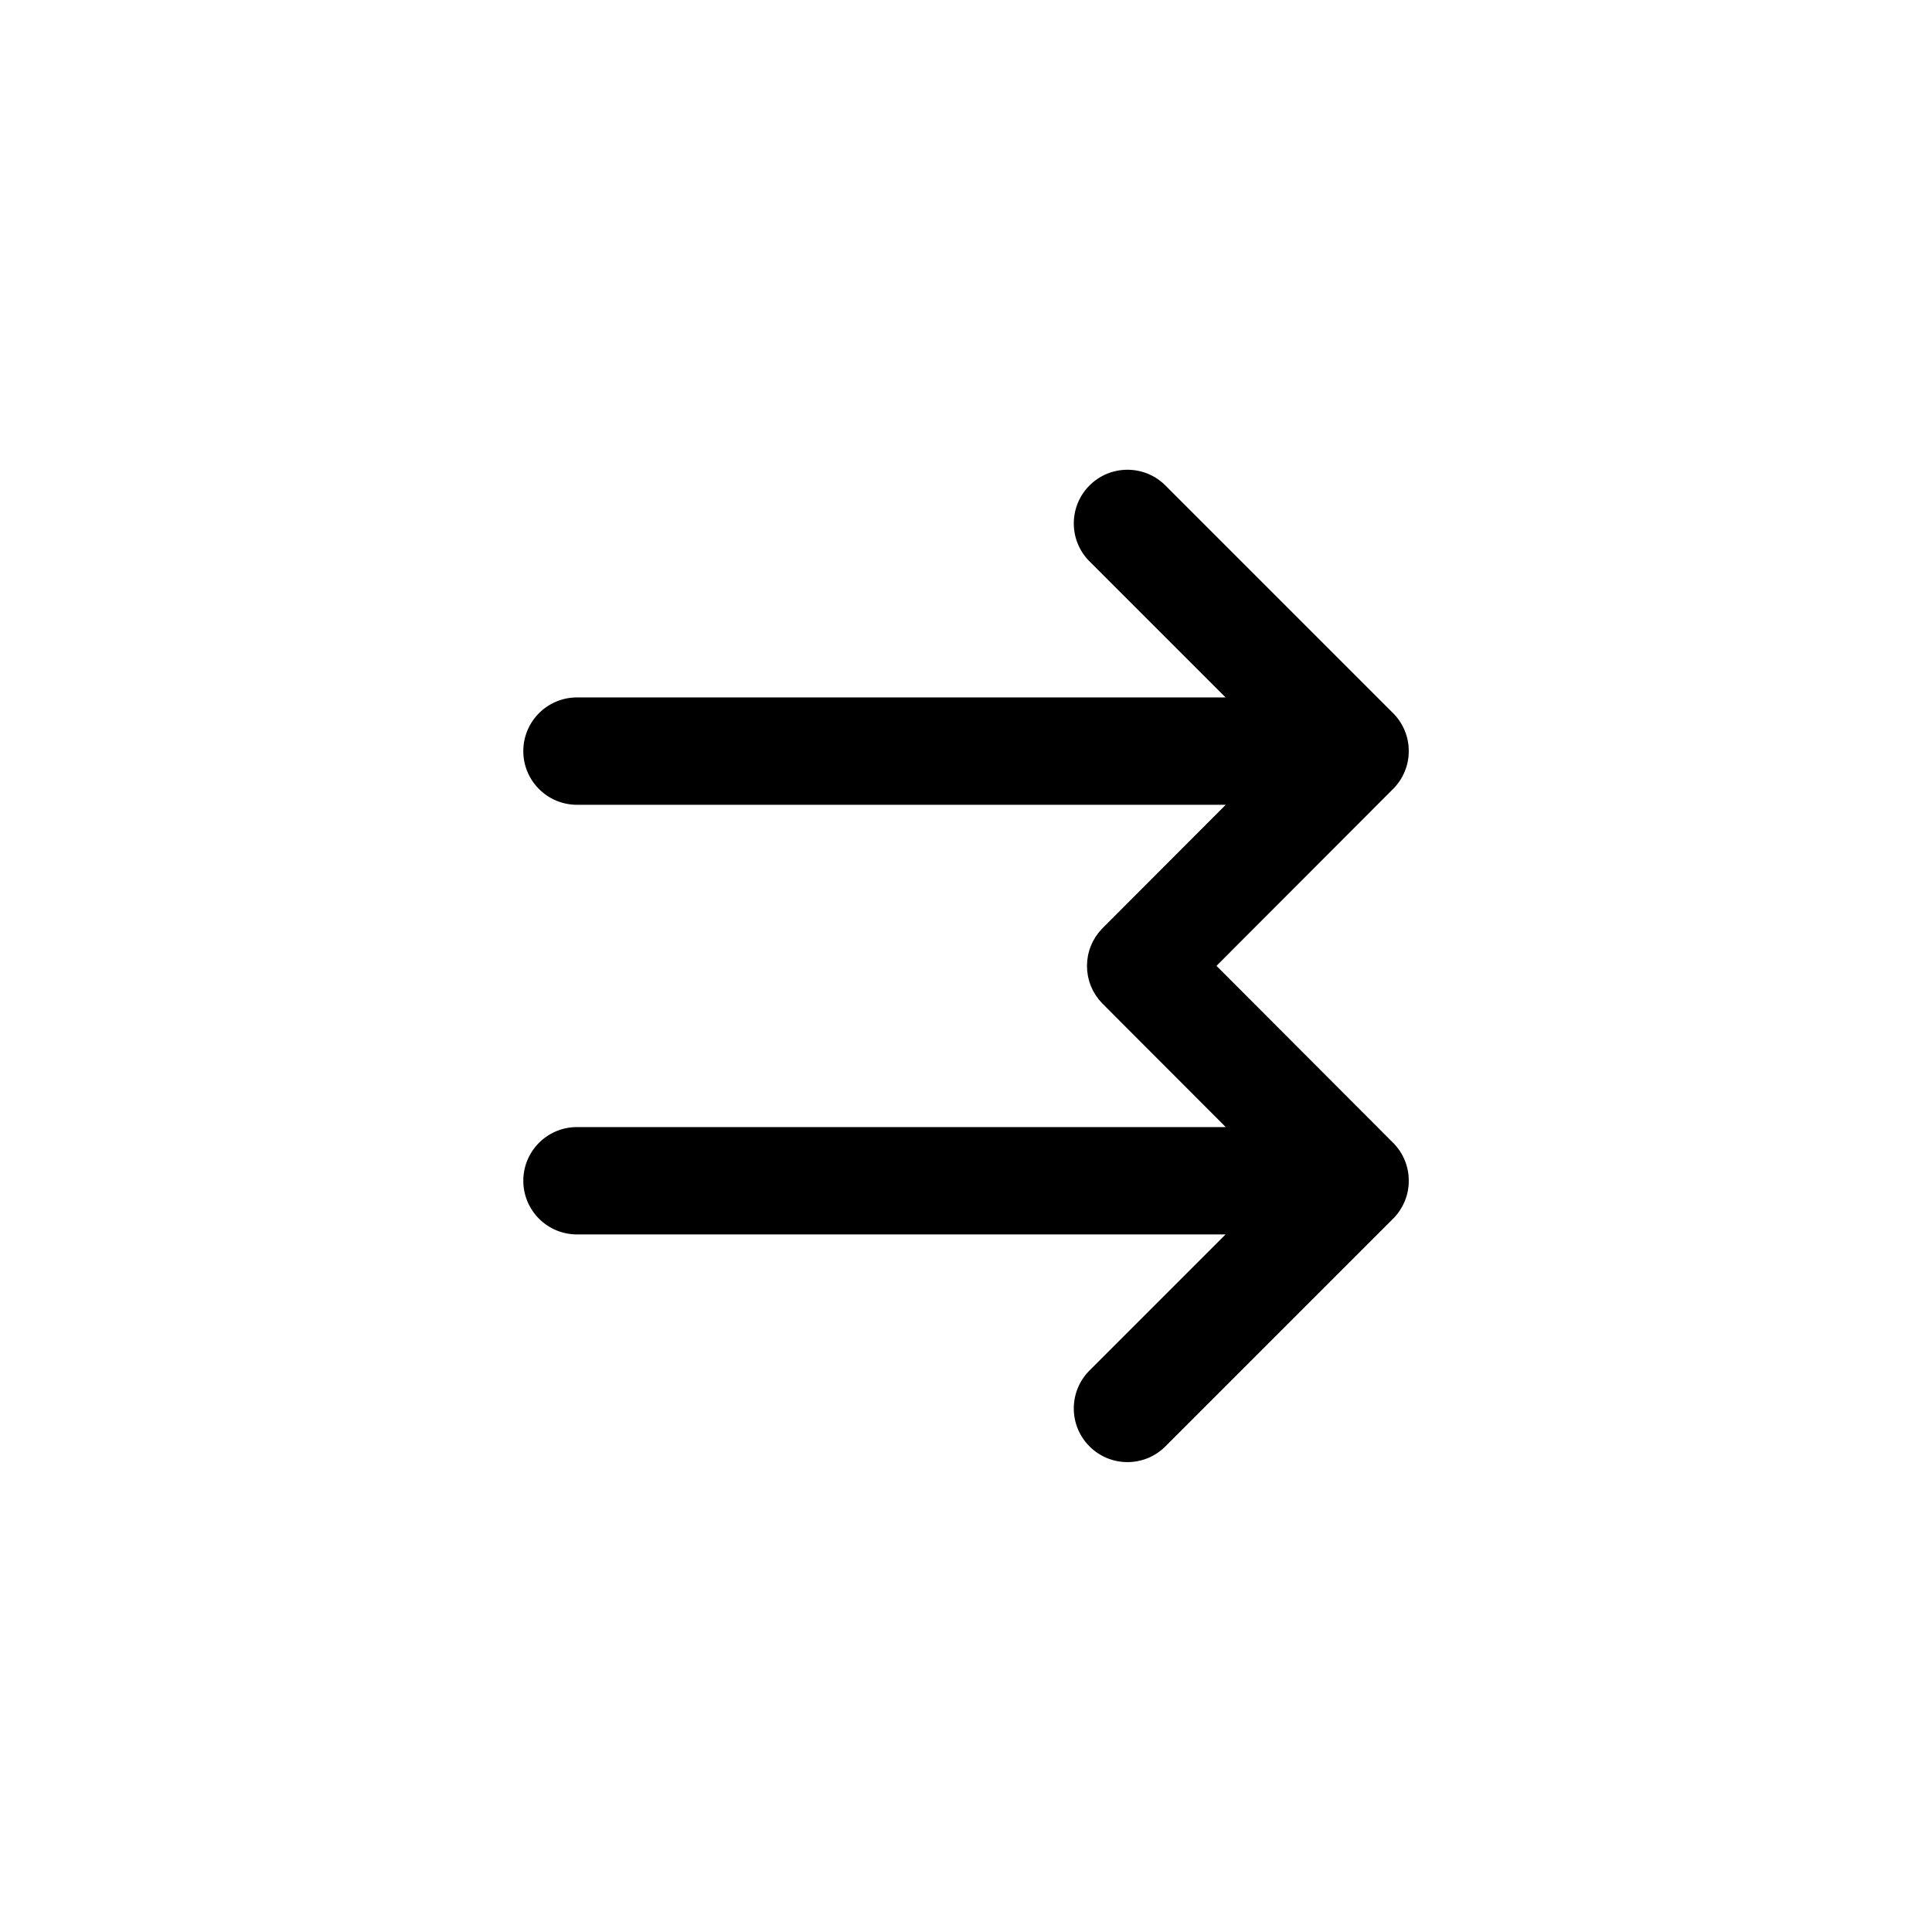 <svg xmlns="http://www.w3.org/2000/svg" viewBox="0 0 864 864"><path d="M629.9 333.71v-.14c-.07-.73-.18-1.44-.31-2.15 0-.03 0-.06-.01-.1 0-.02 0-.03-.01-.05q-.21-1.065-.51-2.1c-.02-.06-.03-.11-.05-.17a22 22 0 0 0-.7-1.99c-.02-.05-.03-.1-.05-.14-.01-.03-.03-.06-.04-.09-.26-.64-.55-1.26-.87-1.87-.03-.06-.05-.12-.08-.18-.02-.03-.04-.07-.06-.1q-.48-.915-1.05-1.77c-.04-.06-.07-.12-.1-.17l-.06-.09c-.4-.6-.83-1.18-1.28-1.74l-.09-.12c-.01-.02-.03-.03-.04-.05-.5-.61-1.03-1.2-1.59-1.76L521.18 217.11c-9.37-9.37-24.57-9.37-33.94 0-4.69 4.69-7.03 10.83-7.03 16.97s2.34 12.28 7.03 16.97l60.85 60.85H258.03c-13.25 0-24 10.75-24 24s10.75 24 24 24h290.13l-55.03 55.13c-.33.33-.62.68-.93 1.03-.23.26-.48.51-.7.78-.32.39-.6.81-.9 1.22-.17.24-.37.48-.53.72-.31.47-.57.95-.85 1.43-.12.21-.25.4-.36.61-.29.54-.53 1.1-.77 1.66-.07.16-.15.31-.22.47-.29.72-.55 1.46-.77 2.2-.06.2-.09.4-.15.59-.15.55-.3 1.1-.4 1.65-.07.38-.11.76-.16 1.14-.06.38-.13.76-.17 1.15-.03.35-.03.71-.05 1.06-.02.41-.06.82-.06 1.22v.02c0 .41.04.82.06 1.22.02.35.02.71.05 1.06.04.38.11.76.17 1.15.05.38.09.76.16 1.14.11.56.26 1.1.4 1.65.05.2.09.4.15.59.22.74.48 1.48.77 2.2.06.16.15.31.22.47.24.56.49 1.12.77 1.66.11.21.25.41.36.61.27.48.54.96.85 1.43.16.25.36.48.53.72.29.41.57.82.9 1.22.22.27.47.52.7.78.31.34.6.7.93 1.03l55.03 55.13H258.03c-13.25 0-24 10.75-24 24s10.75 24 24 24h290.06l-60.85 60.85c-4.69 4.69-7.03 10.83-7.03 16.97s2.34 12.28 7.03 16.97 10.83 7.03 16.97 7.03 12.28-2.34 16.97-7.03L623 545.01c.56-.56 1.09-1.15 1.59-1.76.01-.02.03-.03.04-.05l.09-.12c.45-.56.88-1.14 1.28-1.74l.06-.09c.04-.06.07-.12.1-.17q.555-.87 1.05-1.77c.02-.03.04-.07.06-.1.03-.06.05-.12.08-.18.31-.61.61-1.23.87-1.87.01-.03.03-.06.04-.09.02-.05.03-.1.05-.14.26-.65.49-1.32.7-1.99.02-.06.03-.11.05-.17.2-.69.37-1.38.51-2.1 0-.02 0-.03.01-.05 0-.03 0-.06.01-.1.13-.71.24-1.42.31-2.15v-.14c.07-.72.1-1.46.1-2.2V528c0-.74-.04-1.47-.1-2.19v-.12c-.07-.73-.18-1.44-.31-2.15 0-.03 0-.07-.01-.1 0-.01 0-.03-.01-.04a24 24 0 0 0-.51-2.09c-.02-.06-.03-.12-.05-.18a22 22 0 0 0-.7-1.99l-.09-.24c-.26-.64-.55-1.25-.86-1.86-.03-.06-.05-.12-.08-.17-.02-.04-.04-.07-.06-.11-.32-.6-.67-1.19-1.04-1.76-.04-.06-.07-.12-.1-.17-.02-.03-.05-.06-.07-.1-.4-.59-.82-1.17-1.27-1.72l-.09-.12c-.02-.02-.03-.04-.05-.06-.5-.6-1.02-1.19-1.57-1.74l-.02-.02-78.99-79.13 78.99-79.13.02-.02c.55-.55 1.08-1.13 1.57-1.74.02-.02.03-.04.05-.06l.09-.12c.45-.56.87-1.13 1.27-1.72.02-.03.05-.06.07-.1.04-.06.07-.12.1-.17.37-.57.72-1.16 1.04-1.76.02-.04.04-.07.06-.11.03-.06.05-.11.08-.17.31-.61.6-1.23.86-1.86l.09-.24c.26-.65.49-1.31.7-1.99.02-.06.03-.12.05-.18.2-.69.37-1.38.51-2.09 0-.01 0-.03.01-.04 0-.03 0-.07.01-.1.13-.71.24-1.42.31-2.15v-.12c.07-.72.1-1.45.1-2.19v-.02c0-.75-.04-1.49-.1-2.21Z"/></svg>